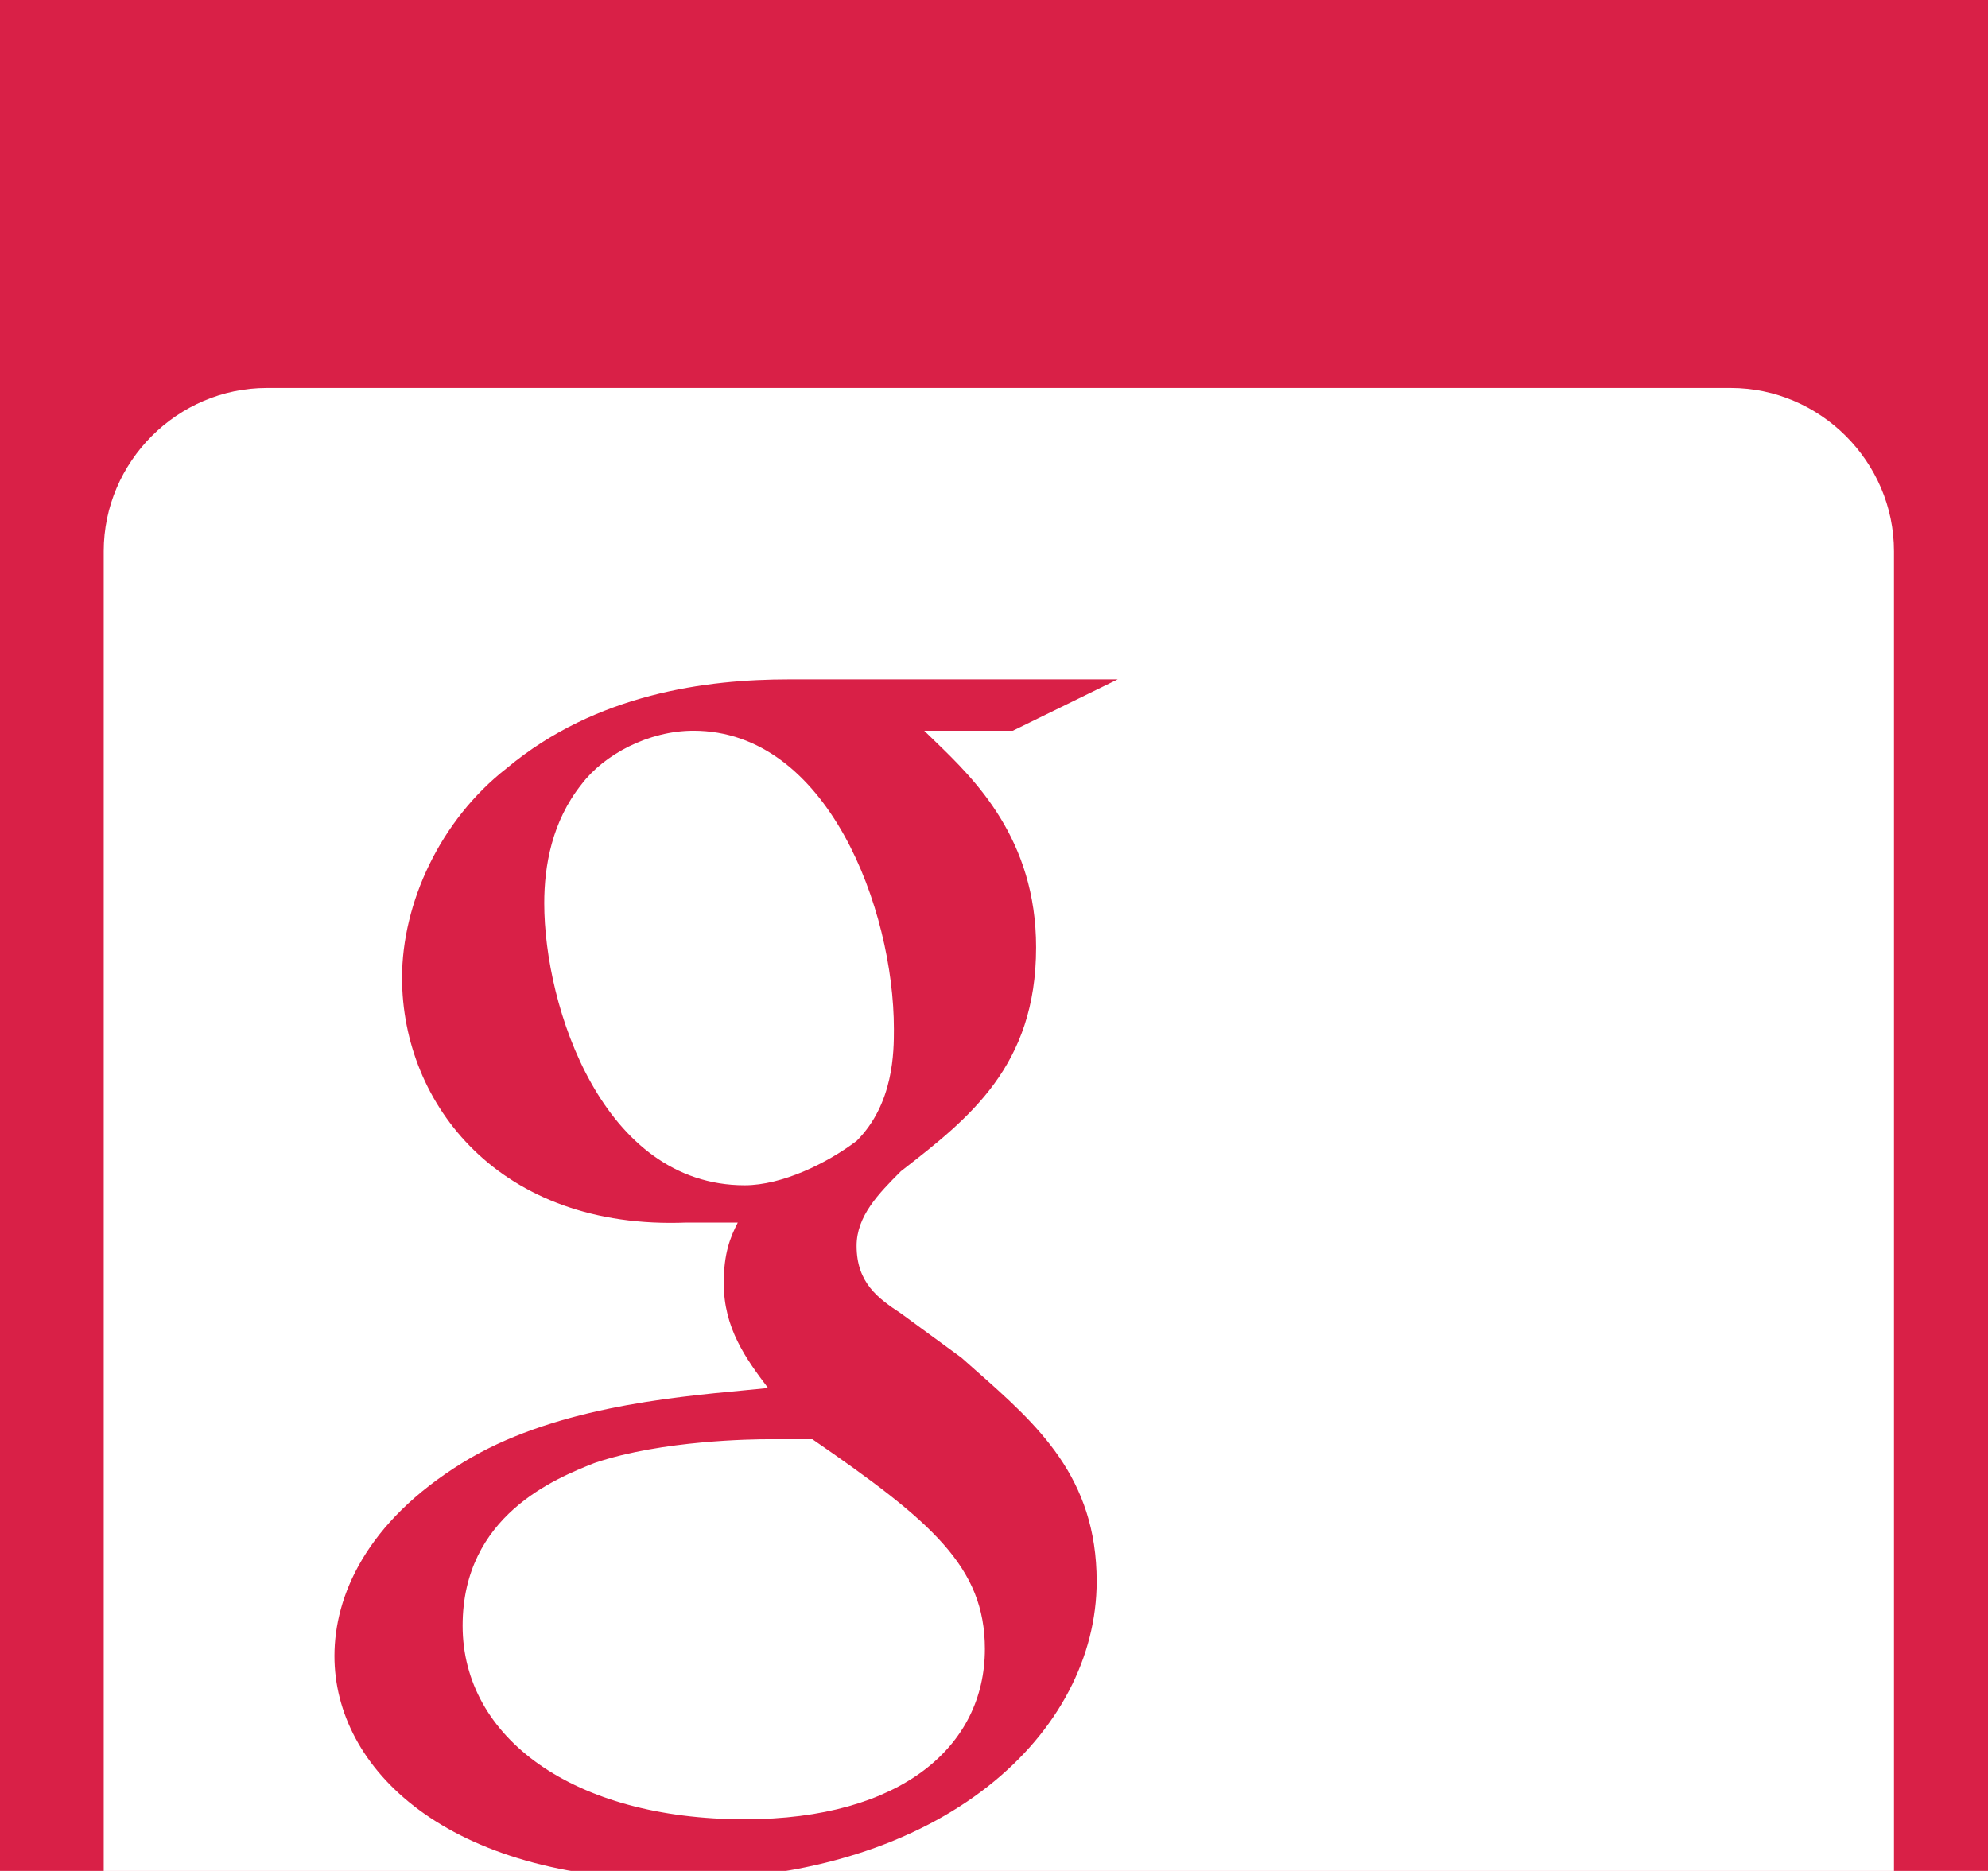 <svg width="17" height="16" viewBox="0 0 17 16" fill="none" xmlns="http://www.w3.org/2000/svg">
<rect width="17" height="16" fill="#F5F5F5"/>
<g clip-path="url(#clip0_12_87)">
<rect width="1920" height="1714" transform="translate(-1341 -756)" fill="white"/>
<g filter="url(#filter0_f_12_87)">
<ellipse cx="-1067.5" cy="-157" rx="380" ry="88.5" transform="rotate(90 -1067.5 -157)" fill="#FB406C"/>
</g>
<g filter="url(#filter1_f_12_87)">
<ellipse cx="318.5" cy="-50" rx="380" ry="88.5" transform="rotate(-90 318.5 -50)" fill="#1BAACC"/>
</g>
<g filter="url(#filter2_d_12_87)">
<rect width="1470" height="836" transform="translate(-1116 -590)" fill="white"/>
<rect x="-40.25" y="-12.5" width="240" height="41" rx="4" fill="#D92047"/>
<g clip-path="url(#clip1_12_87)">
<path fill-rule="evenodd" clip-rule="evenodd" d="M0.887 1.714C0.887 0.949 1.517 0.318 2.282 0.318H14.8C15.565 0.318 16.196 0.949 16.196 1.714V14.232C16.196 14.997 15.565 15.627 14.8 15.627H2.282C1.517 15.627 0.887 14.997 0.887 14.232V1.714ZM9.558 2.81H6.747C6.045 2.81 5.1 2.93 4.335 3.568C3.762 4.014 3.438 4.724 3.438 5.362C3.438 6.445 4.275 7.519 5.87 7.455H6.309C6.244 7.582 6.189 7.719 6.189 7.973C6.189 8.357 6.376 8.616 6.568 8.87C6.507 8.876 6.442 8.882 6.373 8.889C5.716 8.951 4.708 9.045 3.957 9.508C3.127 10.019 2.86 10.652 2.86 11.162C2.86 12.119 3.812 13.076 5.79 13.076C8.088 13.076 9.378 11.8 9.378 10.524C9.378 9.632 8.871 9.184 8.337 8.713C8.299 8.679 8.261 8.645 8.222 8.611L7.704 8.232C7.512 8.105 7.325 7.973 7.325 7.654C7.325 7.4 7.512 7.208 7.704 7.016L7.717 7.006C8.286 6.563 8.86 6.116 8.86 5.102C8.86 4.175 8.334 3.666 7.999 3.342C7.965 3.309 7.933 3.278 7.903 3.249H8.661L9.558 2.81ZM5.93 3.249C5.546 3.249 5.165 3.453 4.973 3.707C4.719 4.026 4.654 4.405 4.654 4.724C4.654 5.616 5.157 7.136 6.368 7.136C6.687 7.136 7.071 6.949 7.325 6.757C7.644 6.438 7.644 5.992 7.644 5.8C7.644 4.779 7.079 3.249 5.93 3.249ZM5.093 9.508C5.666 9.316 6.441 9.308 6.568 9.308H6.947C7.968 10.011 8.422 10.4 8.422 11.102C8.422 11.932 7.709 12.558 6.368 12.558C4.901 12.558 3.956 11.86 3.956 10.903C3.956 9.96 4.751 9.644 5.079 9.513C5.084 9.511 5.088 9.51 5.093 9.508Z" fill="white"/>
</g>
</g>
</g>
<defs>
<filter id="filter0_f_12_87" x="-2756" y="-2137" width="3377" height="3960" filterUnits="userSpaceOnUse" color-interpolation-filters="sRGB">
<feFlood flood-opacity="0" result="BackgroundImageFix"/>
<feBlend mode="normal" in="SourceGraphic" in2="BackgroundImageFix" result="shape"/>
<feGaussianBlur stdDeviation="800" result="effect1_foregroundBlur_12_87"/>
</filter>
<filter id="filter1_f_12_87" x="-1370" y="-2030" width="3377" height="3960" filterUnits="userSpaceOnUse" color-interpolation-filters="sRGB">
<feFlood flood-opacity="0" result="BackgroundImageFix"/>
<feBlend mode="normal" in="SourceGraphic" in2="BackgroundImageFix" result="shape"/>
<feGaussianBlur stdDeviation="800" result="effect1_foregroundBlur_12_87"/>
</filter>
<filter id="filter2_d_12_87" x="-1141" y="-612" width="1520" height="886" filterUnits="userSpaceOnUse" color-interpolation-filters="sRGB">
<feFlood flood-opacity="0" result="BackgroundImageFix"/>
<feColorMatrix in="SourceAlpha" type="matrix" values="0 0 0 0 0 0 0 0 0 0 0 0 0 0 0 0 0 0 127 0" result="hardAlpha"/>
<feOffset dy="3"/>
<feGaussianBlur stdDeviation="12.5"/>
<feComposite in2="hardAlpha" operator="out"/>
<feColorMatrix type="matrix" values="0 0 0 0 0 0 0 0 0 0 0 0 0 0 0 0 0 0 0.1 0"/>
<feBlend mode="normal" in2="BackgroundImageFix" result="effect1_dropShadow_12_87"/>
<feBlend mode="normal" in="SourceGraphic" in2="effect1_dropShadow_12_87" result="shape"/>
</filter>
<clipPath id="clip0_12_87">
<rect width="1920" height="1714" fill="white" transform="translate(-1341 -756)"/>
</clipPath>
<clipPath id="clip1_12_87">
<rect width="16" height="16" fill="white" transform="translate(0.703)"/>
</clipPath>
</defs>
</svg>
